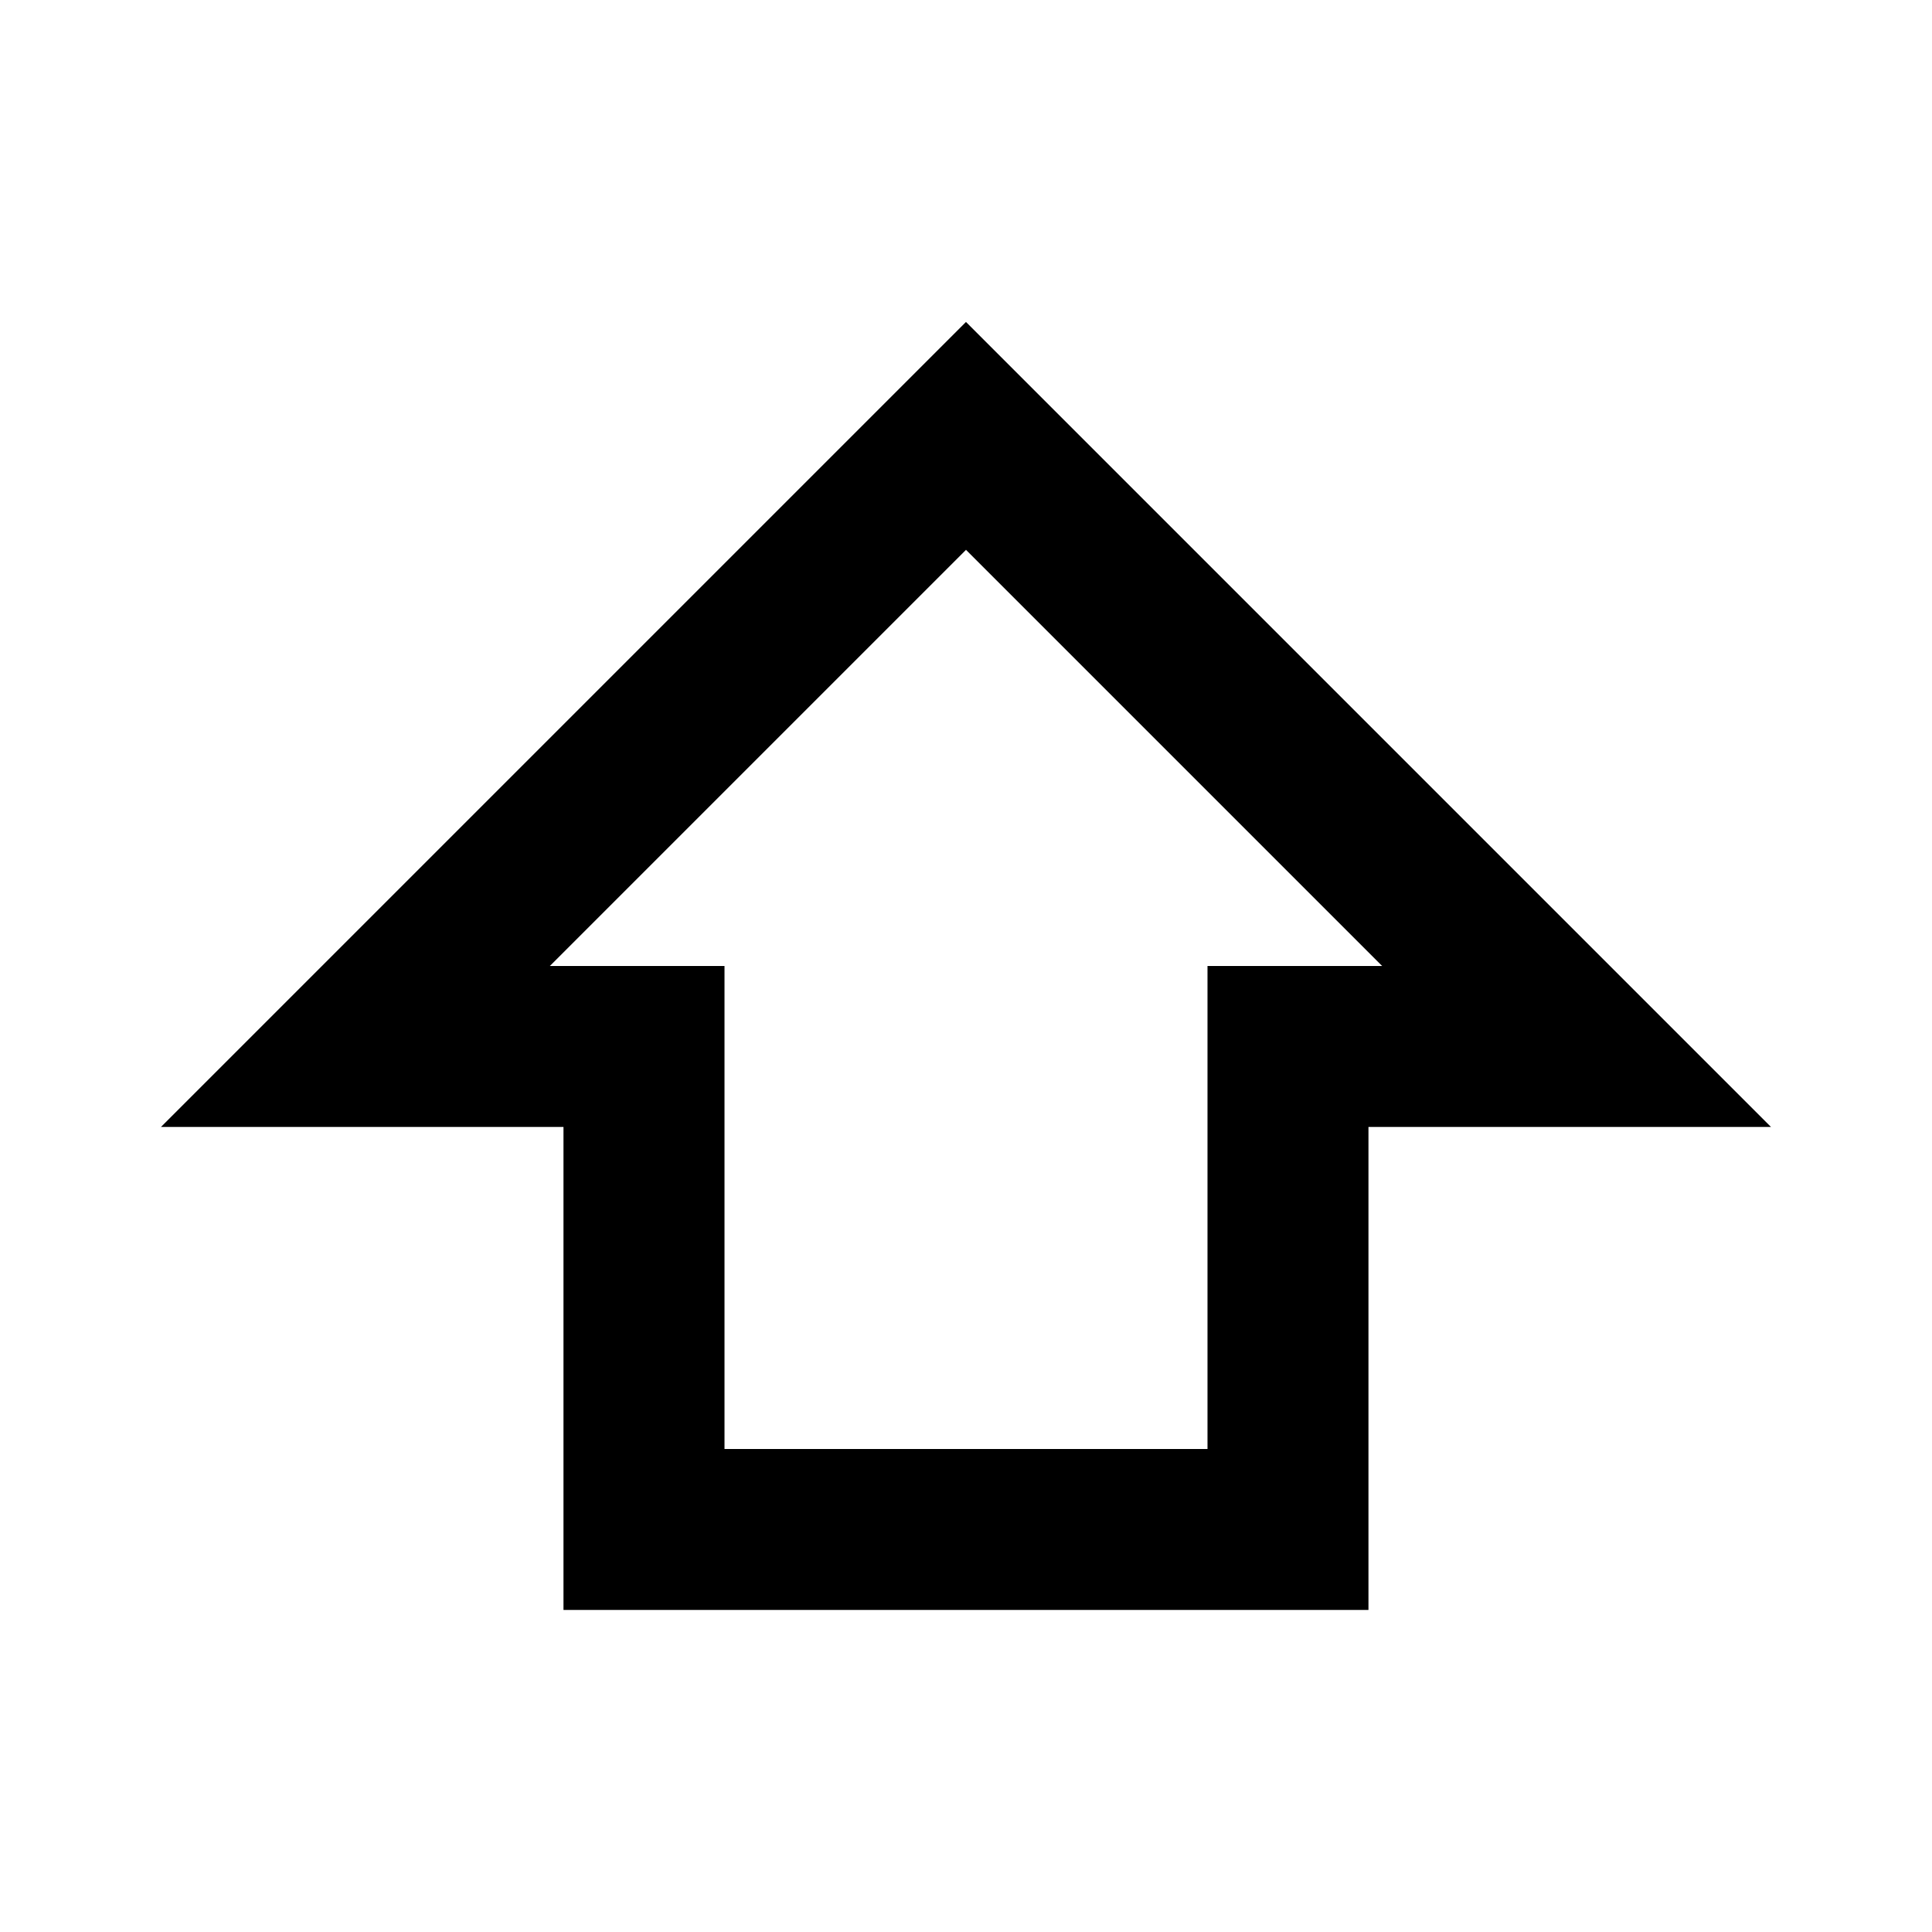 <!-- Generated by IcoMoon.io -->
<svg version="1.1" xmlns="http://www.w3.org/2000/svg" width="32" height="32" viewBox="0 0 32 32">
<title>apple-keyboard-shift</title>
<path d="M20 24v-8h2.893l-6.893-6.893-6.893 6.893h2.893v8h8M16 5.333l13.333 13.333h-6.667v8h-13.333v-8h-6.667l13.333-13.333z"></path>
</svg>
